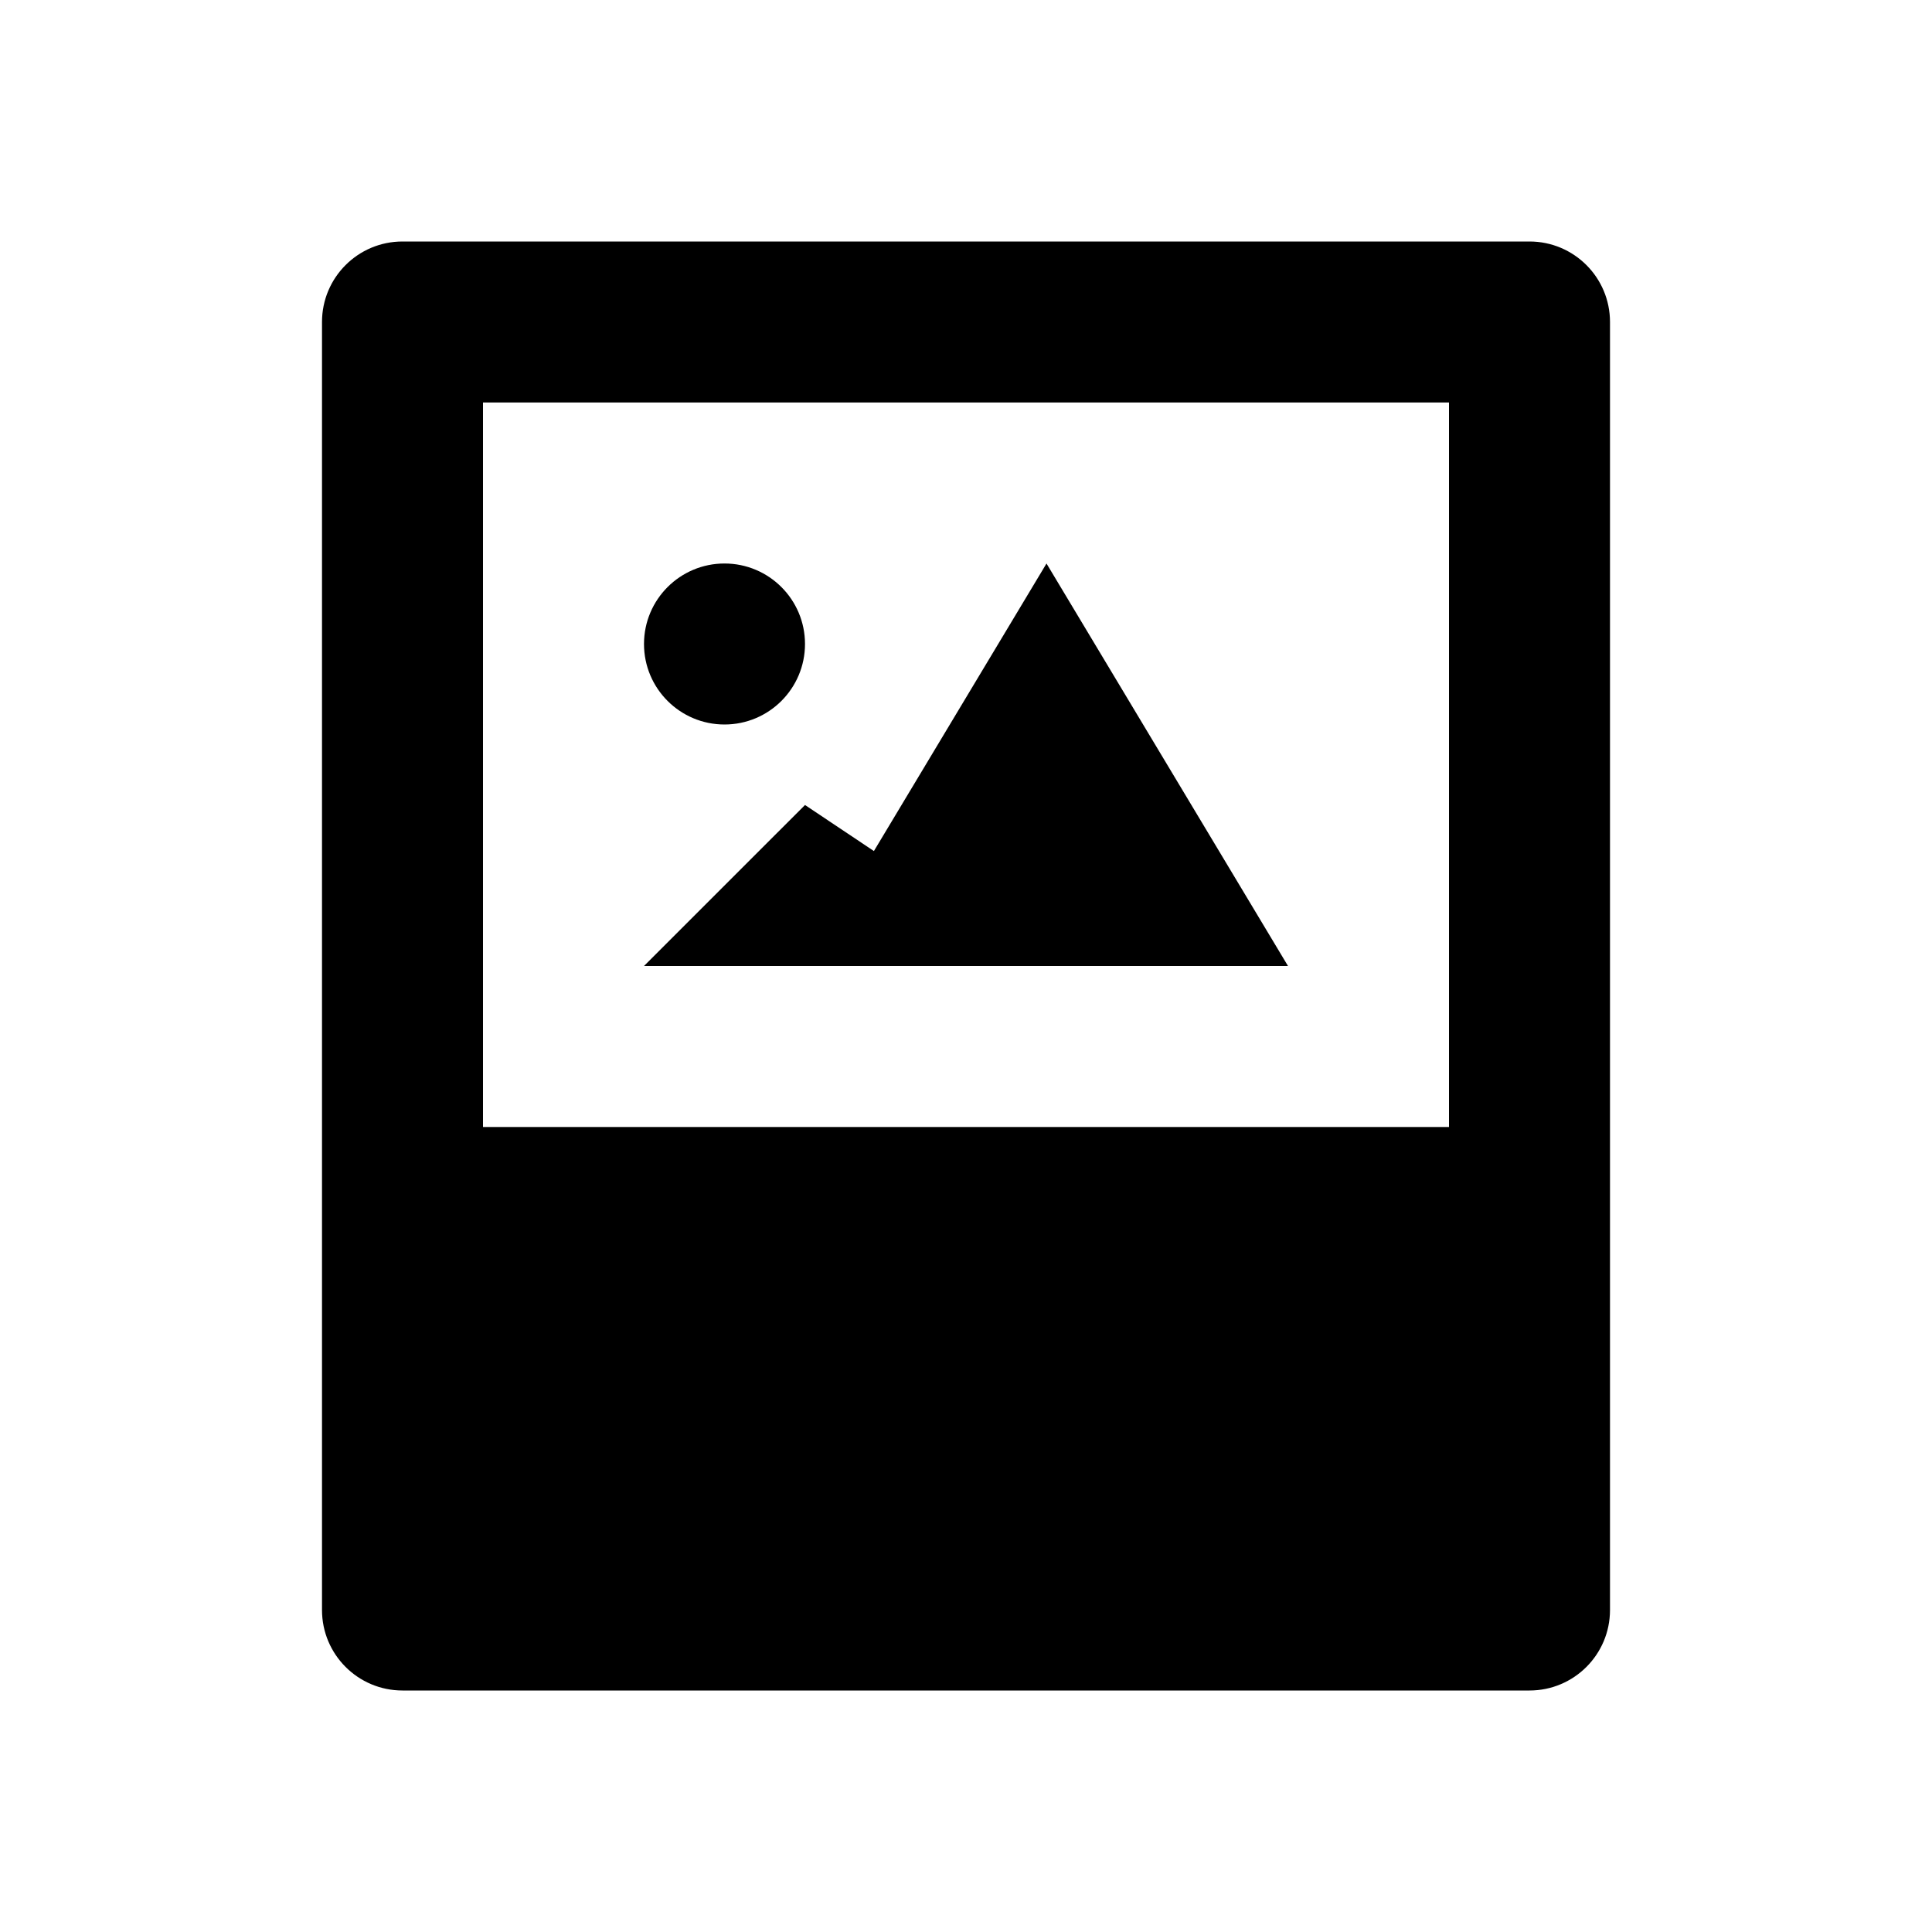 <svg xmlns="http://www.w3.org/2000/svg" width="24" height="24" viewBox="0 0 24 24"><path d="M5,21h14c0.553,0,1-0.448,1-1V4c0-0.552-0.447-1-1-1H5C4.447,3,4,3.448,4,4v16C4,20.552,4.447,21,5,21z M18,5v9H6V5H18z"/><path d="M12.995 12L16 12 13 7 10.856 10.572 10 10 8 12 10 12z"/><circle cx="9" cy="8" r="1"/></svg>